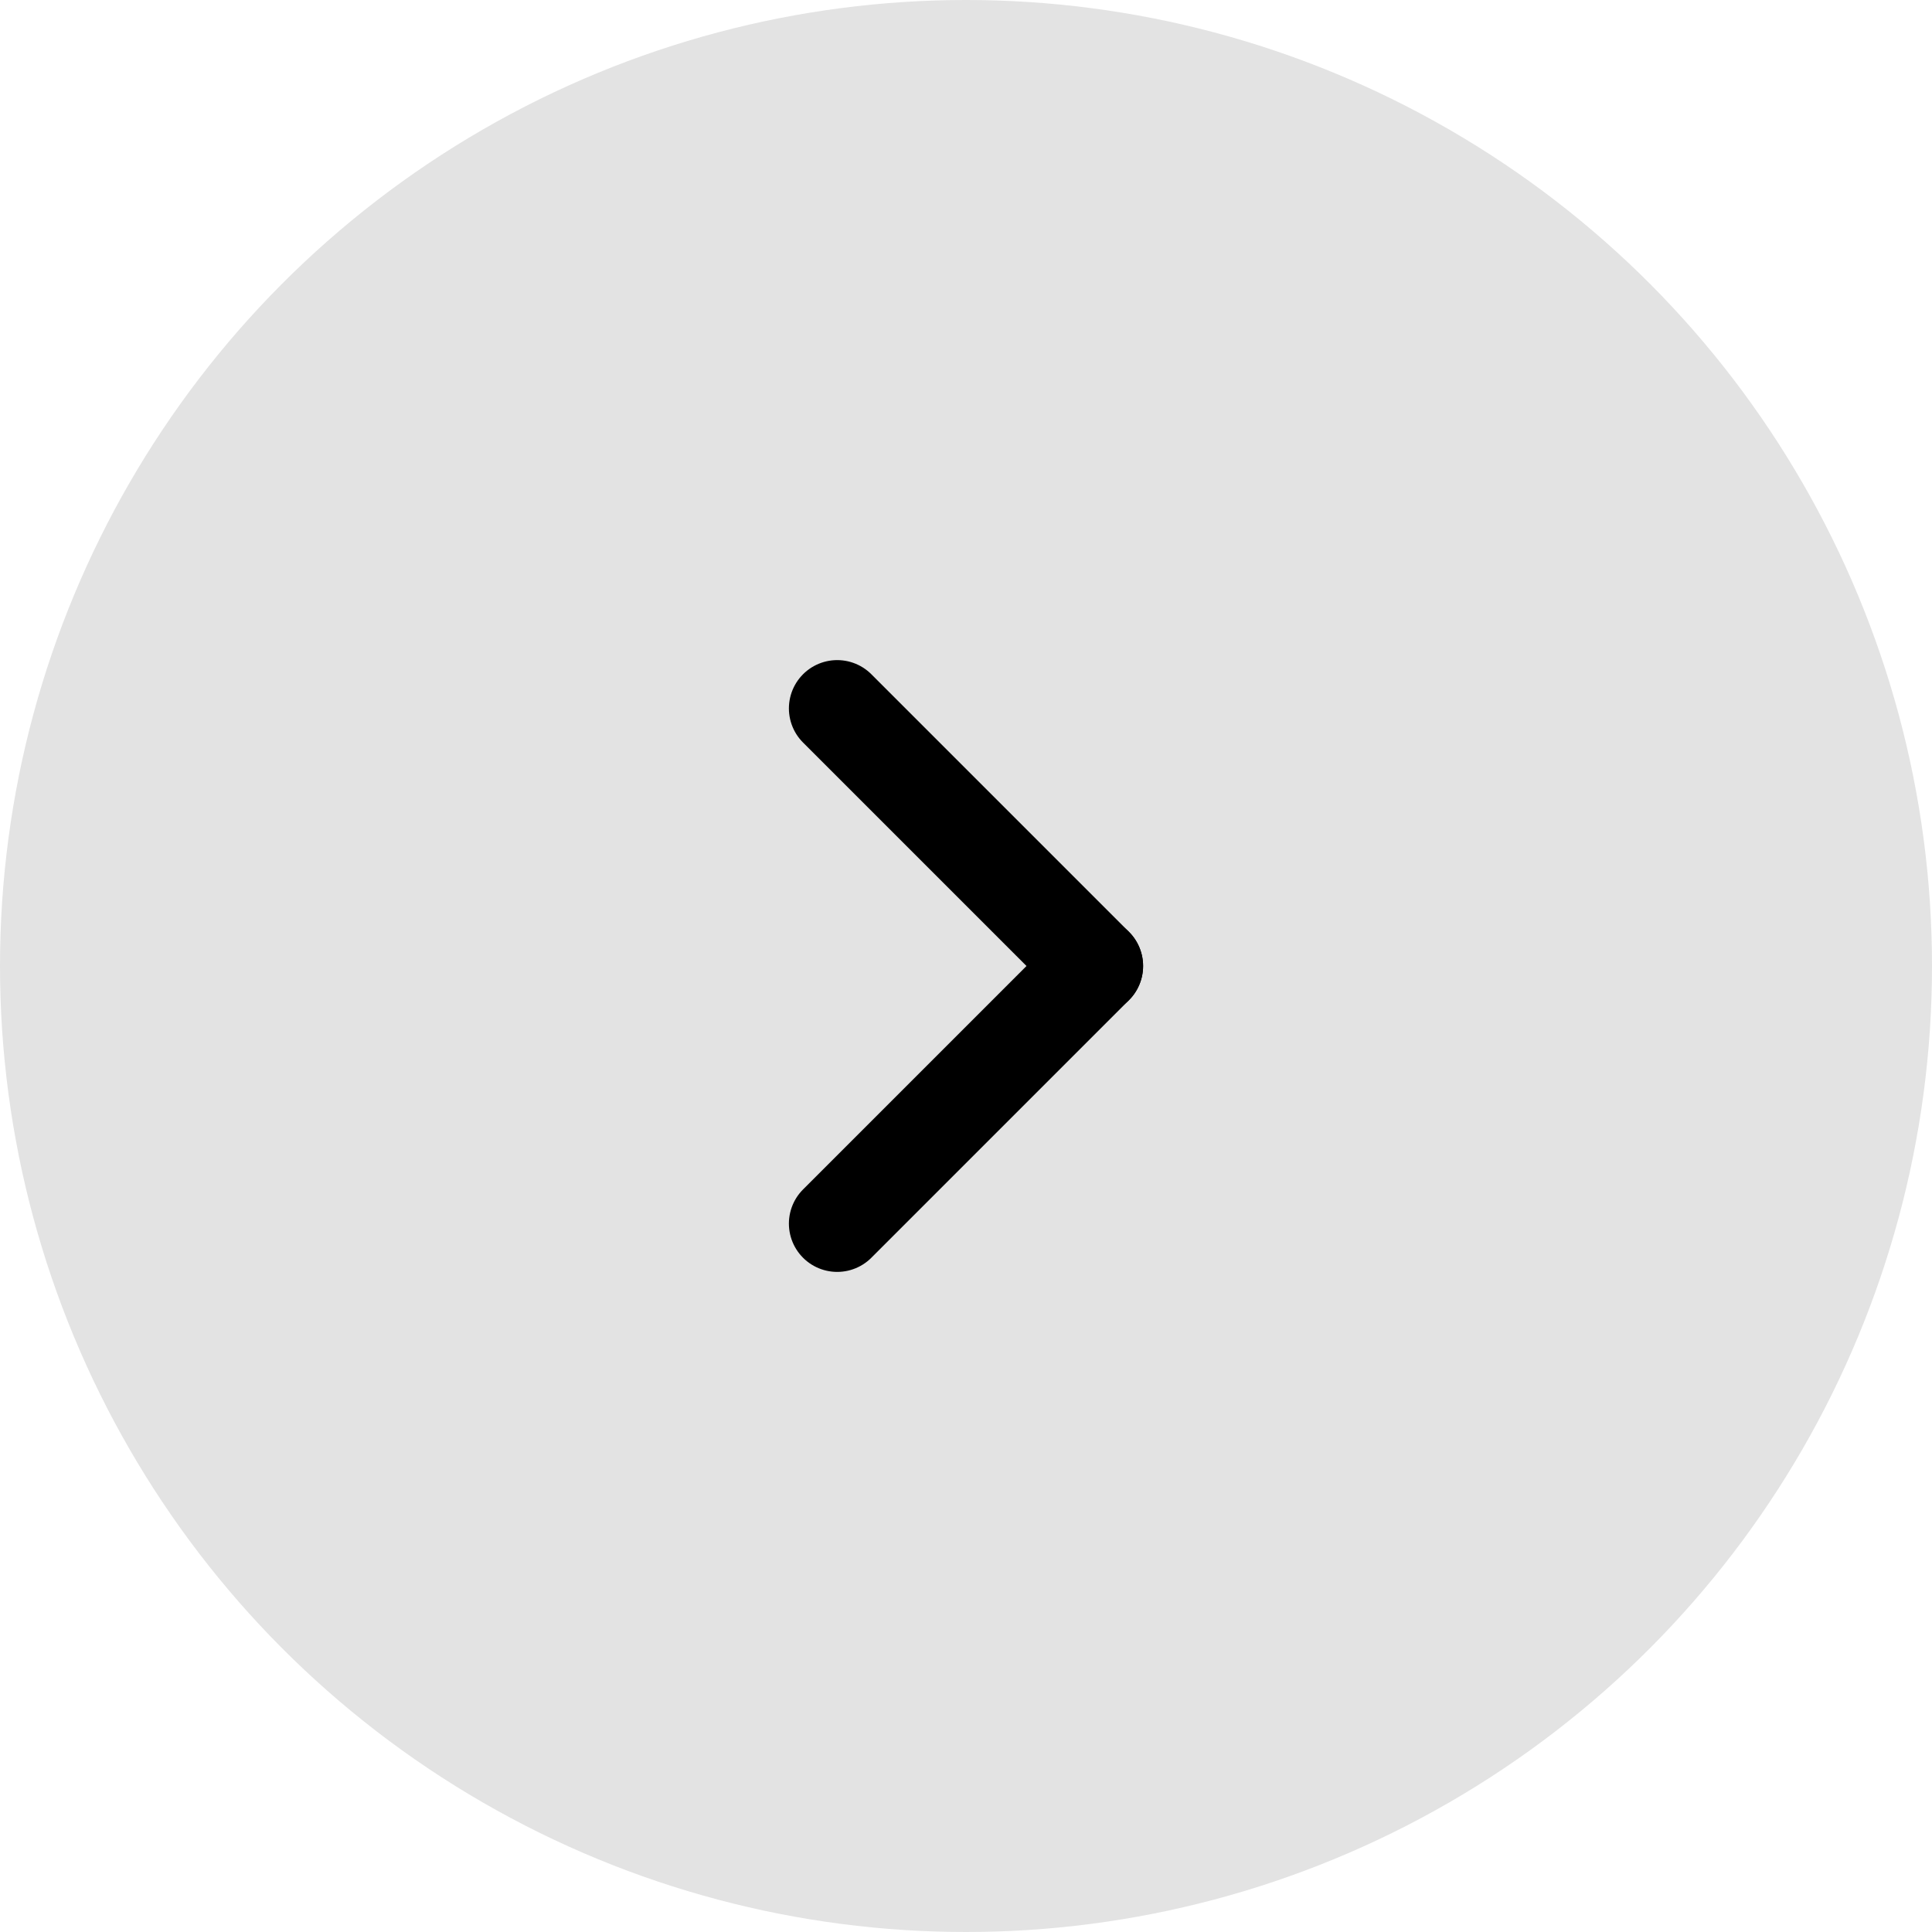 <svg width="30" height="30" viewBox="0 0 30 30" fill="none" xmlns="http://www.w3.org/2000/svg">
<circle cx="15" cy="15" r="15" fill="#E3E3E3"/>
<path d="M17 15L13 11" stroke="black" stroke-width="1.5" stroke-linecap="round" stroke-linejoin="round"/>
<path d="M13 19L17 15" stroke="black" stroke-width="1.5" stroke-linecap="round" stroke-linejoin="round"/>
</svg>
